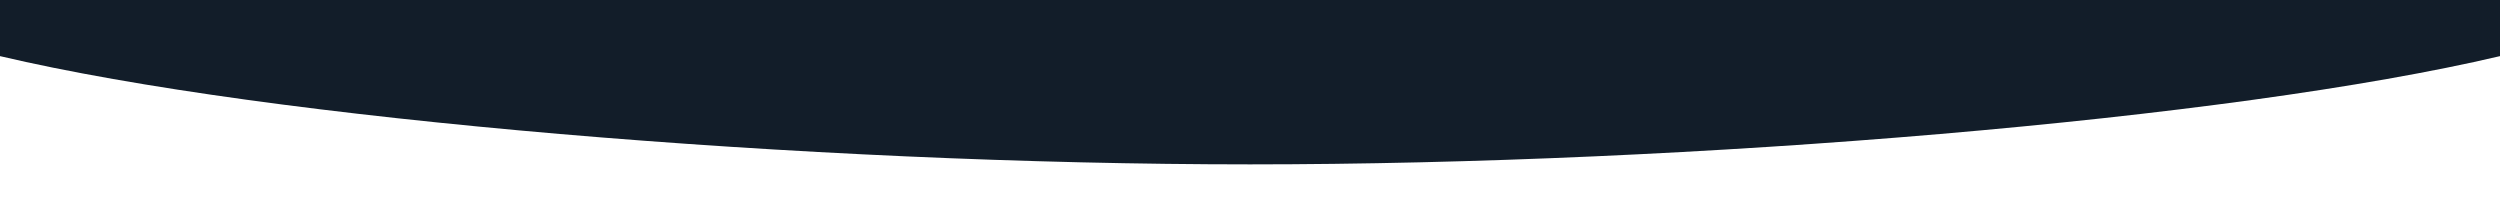 <?xml version="1.0" encoding="utf-8"?>
<!-- Generator: Adobe Illustrator 26.3.1, SVG Export Plug-In . SVG Version: 6.00 Build 0)  -->
<svg version="1.1" id="Layer_1" xmlns="http://www.w3.org/2000/svg" xmlns:xlink="http://www.w3.org/1999/xlink" x="0px" y="0px"
	 viewBox="0 0 2000 160" style="enable-background:new 0 0 2000 160;" xml:space="preserve">
<style type="text/css">
	.st0{fill:#121D29;}
</style>
<path class="st0" d="M2000,0v44.9c-215.5,50.7-646.2,86.6-1000,86.6S215.5,95.6,0,44.9V0H2000z"/>
</svg>
